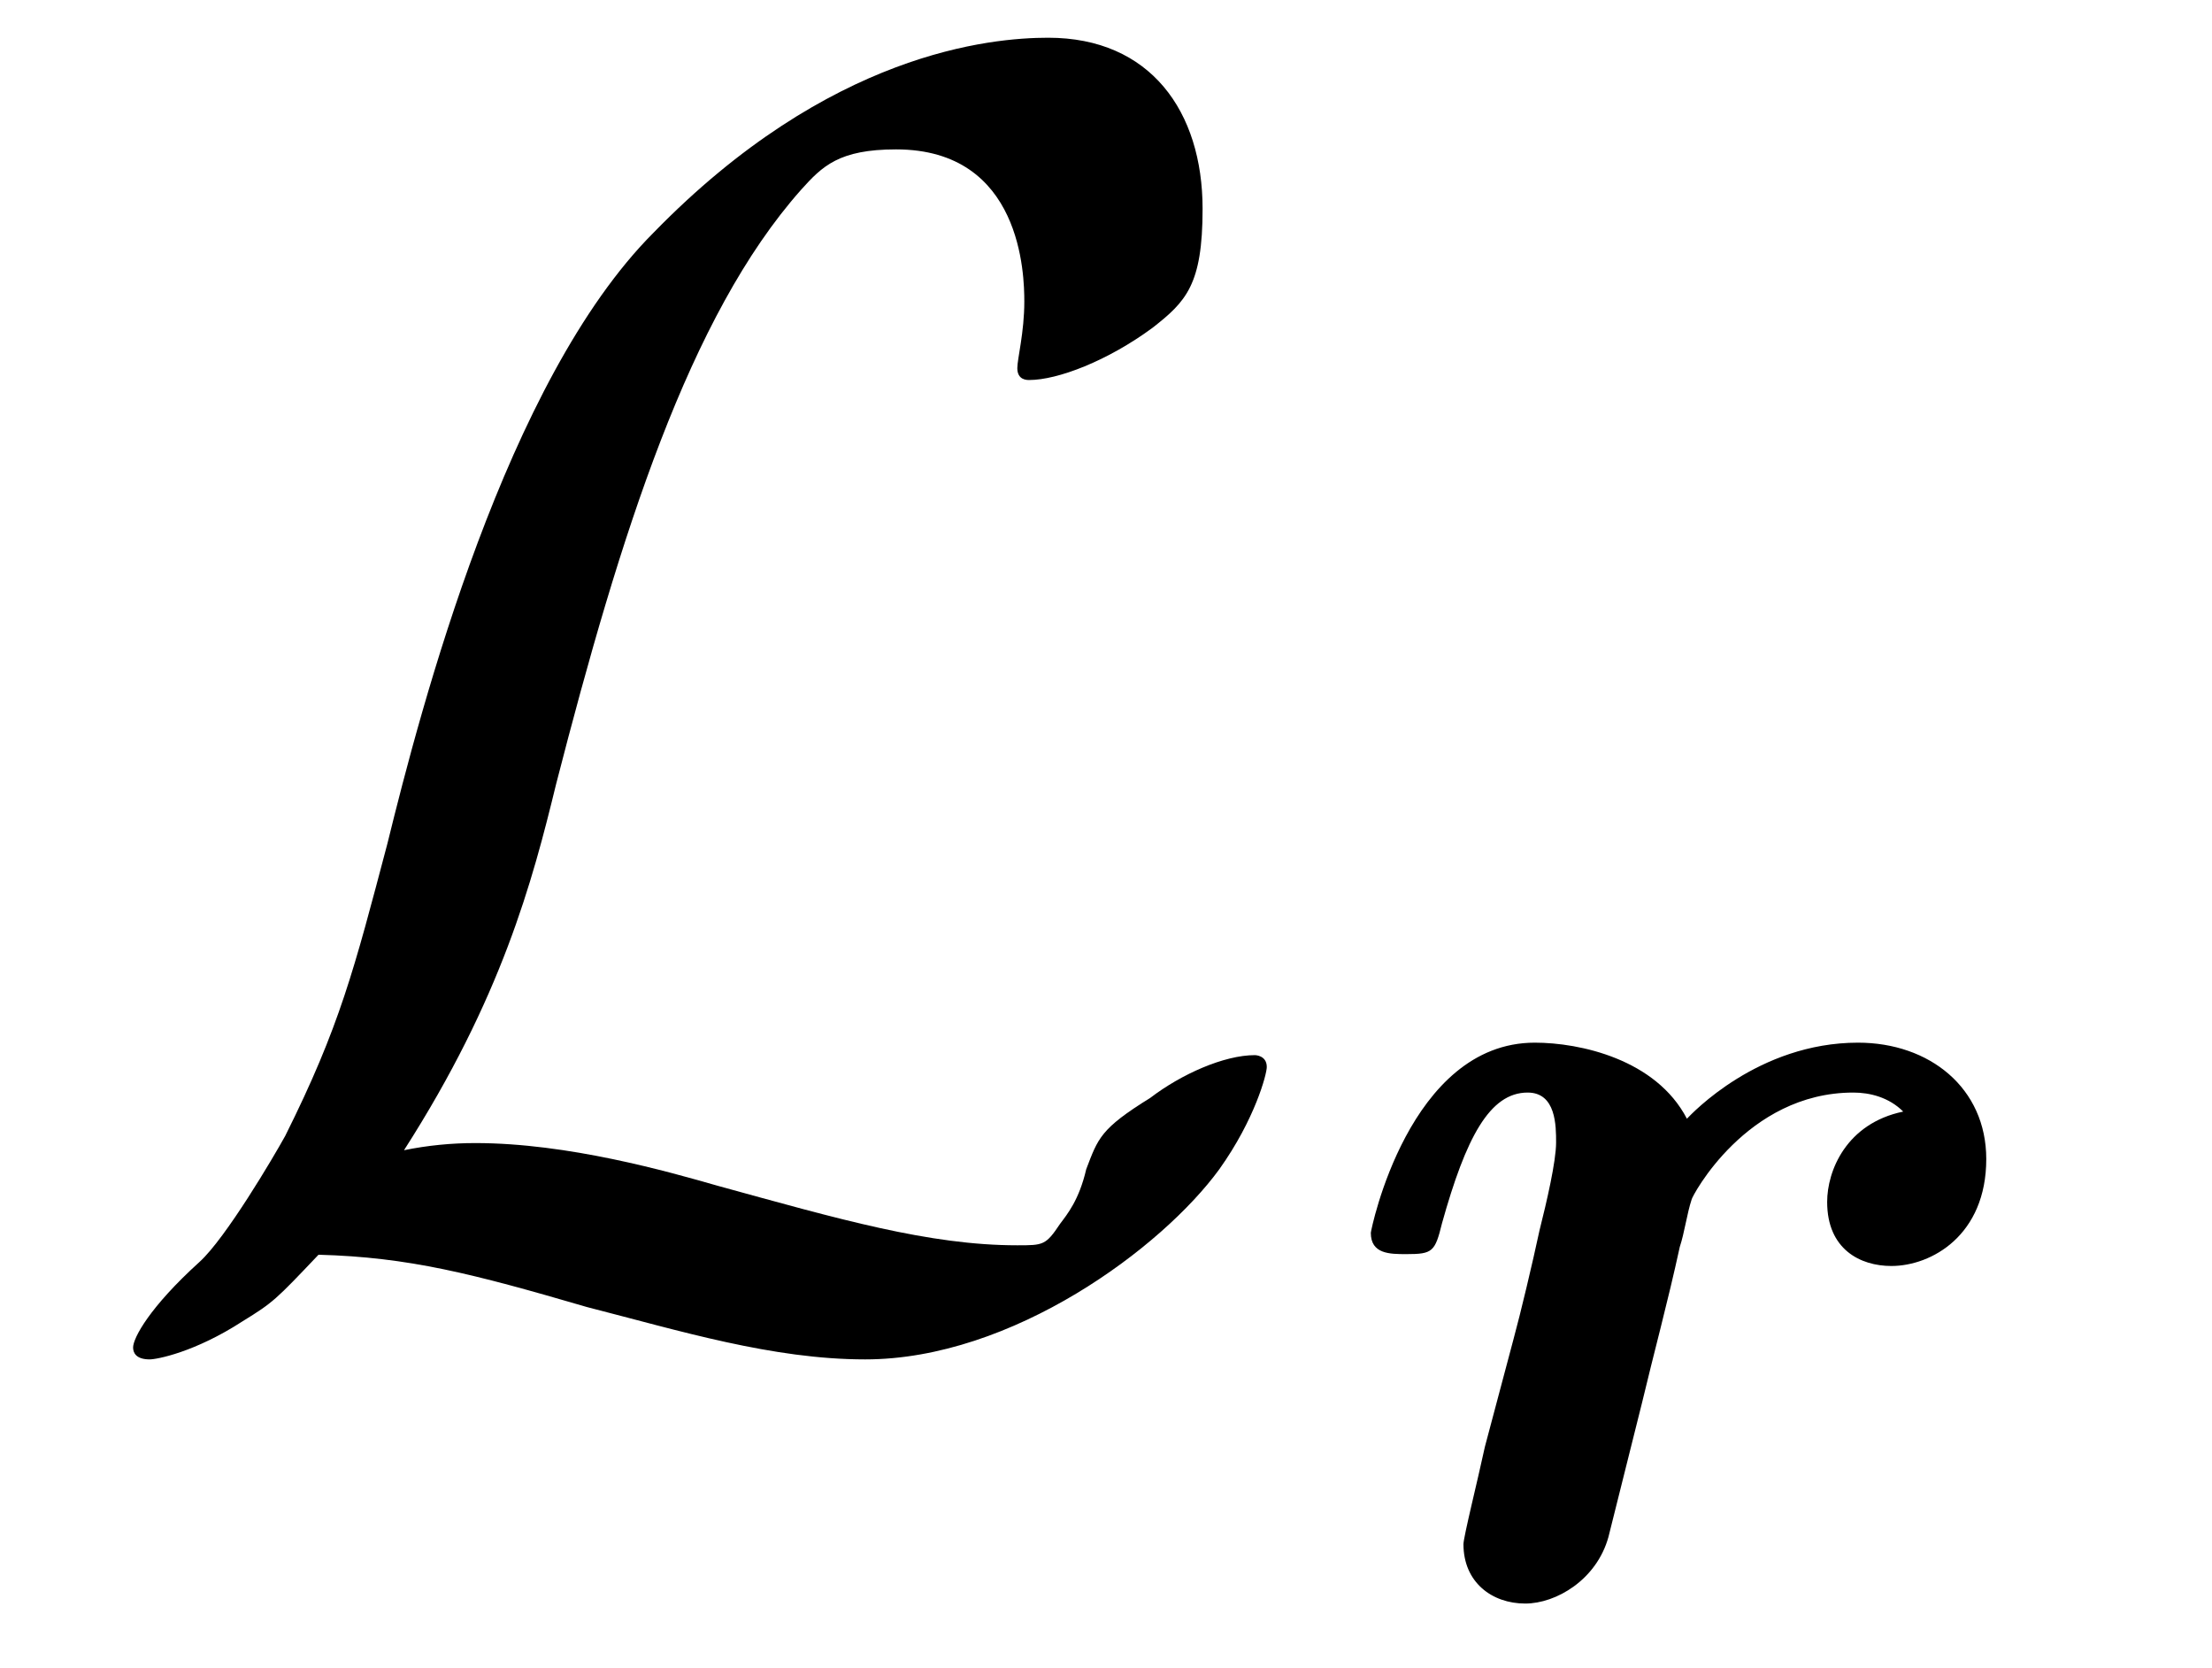 <?xml version="1.0" encoding="UTF-8"?>
<svg xmlns="http://www.w3.org/2000/svg" xmlns:xlink="http://www.w3.org/1999/xlink" viewBox="0 0 14.542 10.963" version="1.2">
<defs>
<g>
<symbol overflow="visible" id="glyph0-0">
<path style="stroke:none;" d=""/>
</symbol>
<symbol overflow="visible" id="glyph0-1">
<path style="stroke:none;" d="M 2.156 -1.109 C 2.797 -2.109 3 -2.875 3.156 -3.516 C 3.578 -5.156 4.031 -6.594 4.766 -7.422 C 4.906 -7.578 5.016 -7.688 5.391 -7.688 C 6.219 -7.688 6.234 -6.859 6.234 -6.688 C 6.234 -6.484 6.188 -6.312 6.188 -6.25 C 6.188 -6.172 6.25 -6.172 6.266 -6.172 C 6.453 -6.172 6.781 -6.297 7.078 -6.516 C 7.297 -6.688 7.406 -6.797 7.406 -7.297 C 7.406 -7.938 7.062 -8.422 6.391 -8.422 C 6.016 -8.422 4.953 -8.328 3.797 -7.141 C 2.828 -6.172 2.266 -4.016 2.047 -3.125 C 1.828 -2.297 1.734 -1.922 1.375 -1.203 C 1.297 -1.062 0.984 -0.531 0.812 -0.375 C 0.484 -0.078 0.375 0.125 0.375 0.188 C 0.375 0.219 0.391 0.266 0.484 0.266 C 0.531 0.266 0.781 0.219 1.094 0.016 C 1.297 -0.109 1.312 -0.125 1.594 -0.422 C 2.188 -0.406 2.609 -0.297 3.359 -0.078 C 3.969 0.078 4.578 0.266 5.188 0.266 C 6.156 0.266 7.141 -0.469 7.516 -0.984 C 7.75 -1.312 7.828 -1.609 7.828 -1.656 C 7.828 -1.734 7.75 -1.734 7.75 -1.734 C 7.547 -1.734 7.266 -1.609 7.062 -1.453 C 6.734 -1.25 6.719 -1.188 6.641 -0.984 C 6.594 -0.781 6.516 -0.688 6.469 -0.625 C 6.375 -0.484 6.359 -0.484 6.188 -0.484 C 5.609 -0.484 5.016 -0.656 4.219 -0.875 C 3.891 -0.969 3.234 -1.156 2.625 -1.156 C 2.469 -1.156 2.312 -1.141 2.156 -1.109 Z M 2.156 -1.109 "/>
</symbol>
<symbol overflow="visible" id="glyph1-0">
<path style="stroke:none;" d=""/>
</symbol>
<symbol overflow="visible" id="glyph1-1">
<path style="stroke:none;" d="M 2.047 -1.234 C 2.125 -1.562 2.219 -1.906 2.297 -2.266 C 2.328 -2.359 2.344 -2.484 2.375 -2.578 C 2.375 -2.594 2.734 -3.281 3.438 -3.281 C 3.547 -3.281 3.672 -3.25 3.766 -3.156 C 3.391 -3.078 3.266 -2.766 3.266 -2.562 C 3.266 -2.25 3.484 -2.141 3.688 -2.141 C 3.953 -2.141 4.312 -2.344 4.312 -2.844 C 4.312 -3.312 3.938 -3.609 3.469 -3.609 C 2.812 -3.609 2.375 -3.141 2.344 -3.109 C 2.141 -3.5 1.641 -3.609 1.344 -3.609 C 0.516 -3.609 0.266 -2.375 0.266 -2.359 C 0.266 -2.219 0.391 -2.219 0.5 -2.219 C 0.672 -2.219 0.688 -2.234 0.734 -2.422 C 0.891 -2.984 1.047 -3.281 1.297 -3.281 C 1.484 -3.281 1.484 -3.062 1.484 -2.953 C 1.484 -2.828 1.422 -2.562 1.375 -2.375 C 1.328 -2.156 1.25 -1.828 1.203 -1.656 L 1.016 -0.953 C 0.969 -0.734 0.875 -0.359 0.875 -0.312 C 0.875 -0.062 1.062 0.078 1.281 0.078 C 1.484 0.078 1.75 -0.078 1.828 -0.359 Z M 2.047 -1.234 "/>
</symbol>
</g>
<clipPath id="clip1">
  <path d="M 9 6 L 14 6 L 14 10.965 L 9 10.965 Z M 9 6 "/>
</clipPath>
</defs>
<g id="surface1">
<g style="fill:rgb(0%,0%,0%);fill-opacity:1;">
  <use xlink:href="#glyph0-1" x="0.5" y="8.67"/>
</g>
<g clip-path="url(#clip1)" clip-rule="nonzero">
<g style="fill:rgb(0%,0%,0%);fill-opacity:1;">
  <use xlink:href="#glyph1-1" x="8.746" y="10.463"/>
</g>
</g>
</g>
</svg>
